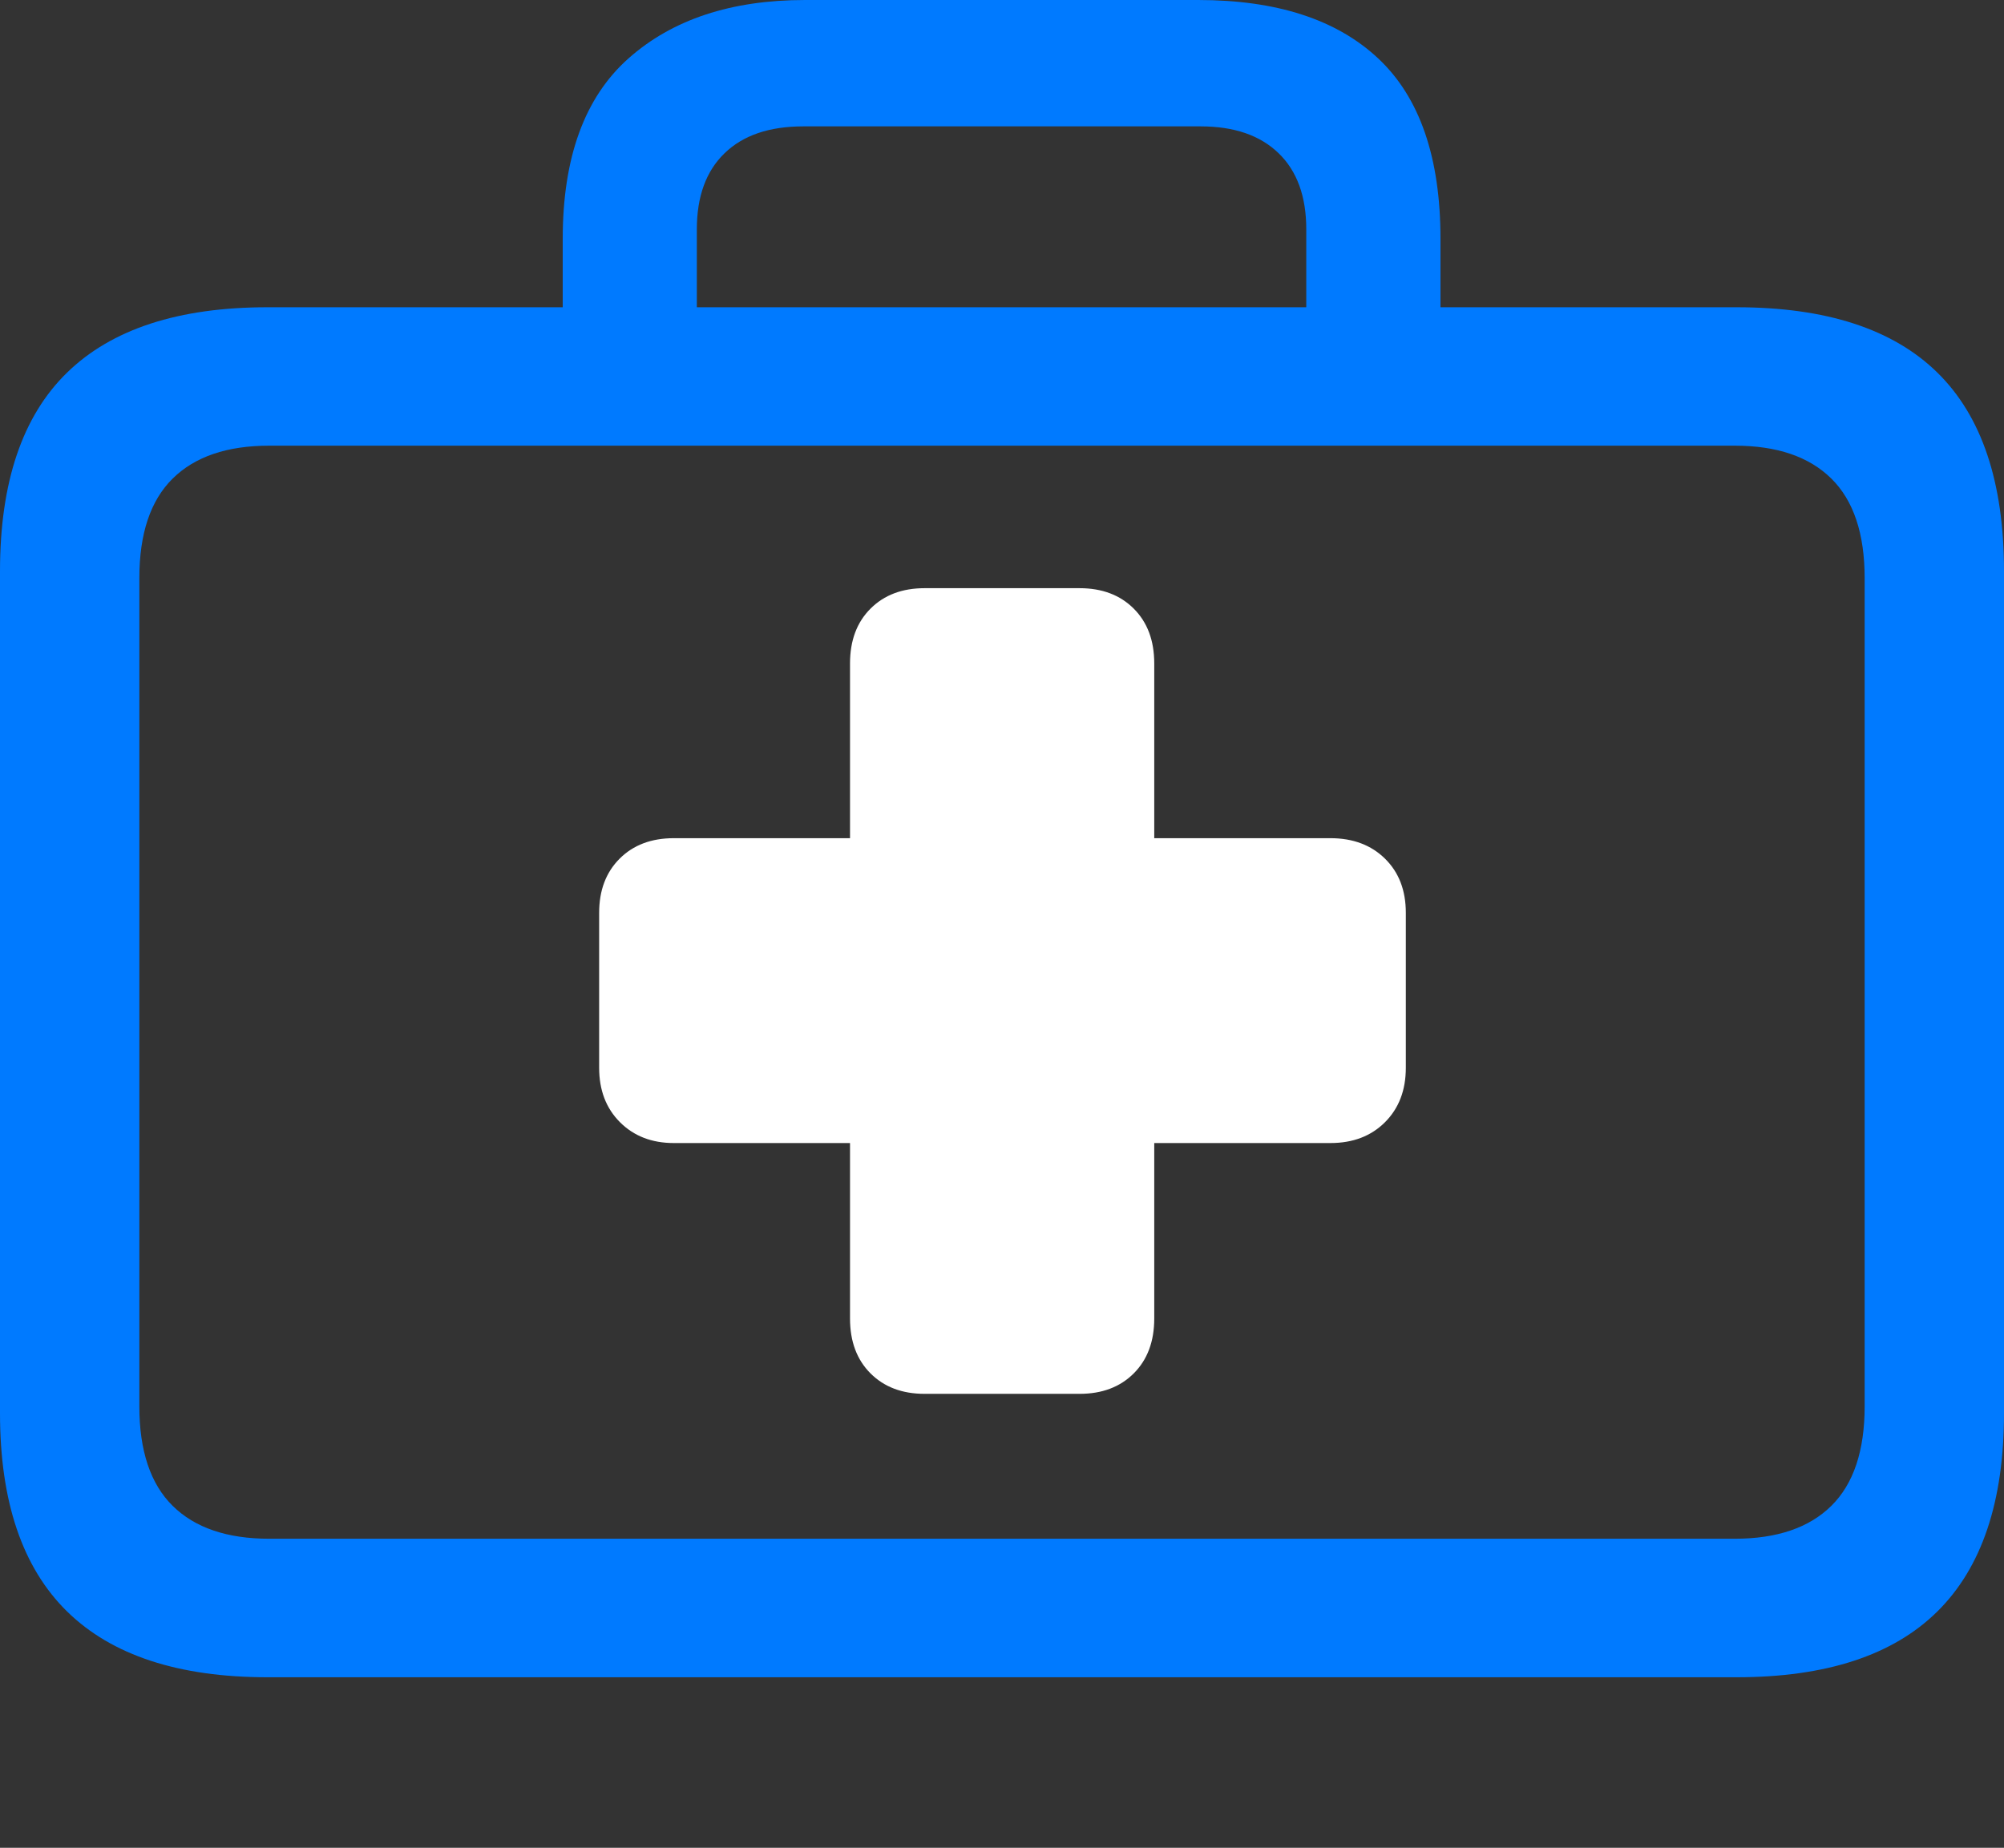 <?xml version="1.0" encoding="UTF-8"?>
<!--Generator: Apple Native CoreSVG 175.5-->
<!DOCTYPE svg
PUBLIC "-//W3C//DTD SVG 1.1//EN"
       "http://www.w3.org/Graphics/SVG/1.1/DTD/svg11.dtd">
<svg version="1.1" xmlns="http://www.w3.org/2000/svg" xmlns:xlink="http://www.w3.org/1999/xlink" width="22.607" height="20.85">
 <rect width="100%" height="100%" fill="#333333" stroke="none"/>
 <g>
  <rect height="20.85" opacity="0" width="22.607" x="0" y="0"/>
  <path d="M3.018 18.926L19.59 18.926Q21.104 18.926 21.855 18.184Q22.607 17.441 22.607 15.947L22.607 6.445Q22.607 4.941 21.855 4.204Q21.104 3.467 19.59 3.467L3.018 3.467Q1.514 3.467 0.757 4.204Q0 4.941 0 6.445L0 15.947Q0 17.441 0.757 18.184Q1.514 18.926 3.018 18.926ZM3.037 17.363Q2.324 17.363 1.948 16.992Q1.572 16.621 1.572 15.869L1.572 6.523Q1.572 5.771 1.948 5.4Q2.324 5.029 3.037 5.029L19.57 5.029Q20.283 5.029 20.659 5.4Q21.035 5.771 21.035 6.523L21.035 15.869Q21.035 16.621 20.659 16.992Q20.283 17.363 19.57 17.363ZM6.348 4.316L7.861 4.316L7.861 2.588Q7.861 2.031 8.174 1.729Q8.486 1.426 9.062 1.426L13.545 1.426Q14.111 1.426 14.424 1.729Q14.736 2.031 14.736 2.588L14.736 4.297L16.25 4.297L16.25 2.695Q16.25 1.318 15.547 0.659Q14.844 0 13.516 0L9.082 0Q7.832 0 7.09 0.659Q6.348 1.318 6.348 2.695Z" fill="#007aff"/>
  <path d="M6.759 12.049Q6.759 12.428 6.994 12.663Q7.229 12.898 7.601 12.898L9.589 12.898L9.589 14.878Q9.589 15.266 9.82 15.497Q10.051 15.728 10.43 15.728L12.179 15.728Q12.559 15.728 12.79 15.497Q13.021 15.266 13.021 14.878L13.021 12.898L15.009 12.898Q15.389 12.898 15.624 12.663Q15.859 12.428 15.859 12.049L15.859 10.3Q15.859 9.92 15.624 9.689Q15.389 9.458 15.009 9.458L13.021 9.458L13.021 7.486Q13.021 7.099 12.79 6.868Q12.559 6.637 12.179 6.637L10.43 6.637Q10.051 6.637 9.82 6.868Q9.589 7.099 9.589 7.486L9.589 9.458L7.601 9.458Q7.221 9.458 6.99 9.689Q6.759 9.92 6.759 10.3Z" fill="#ffffff"/>
 </g>
</svg>
